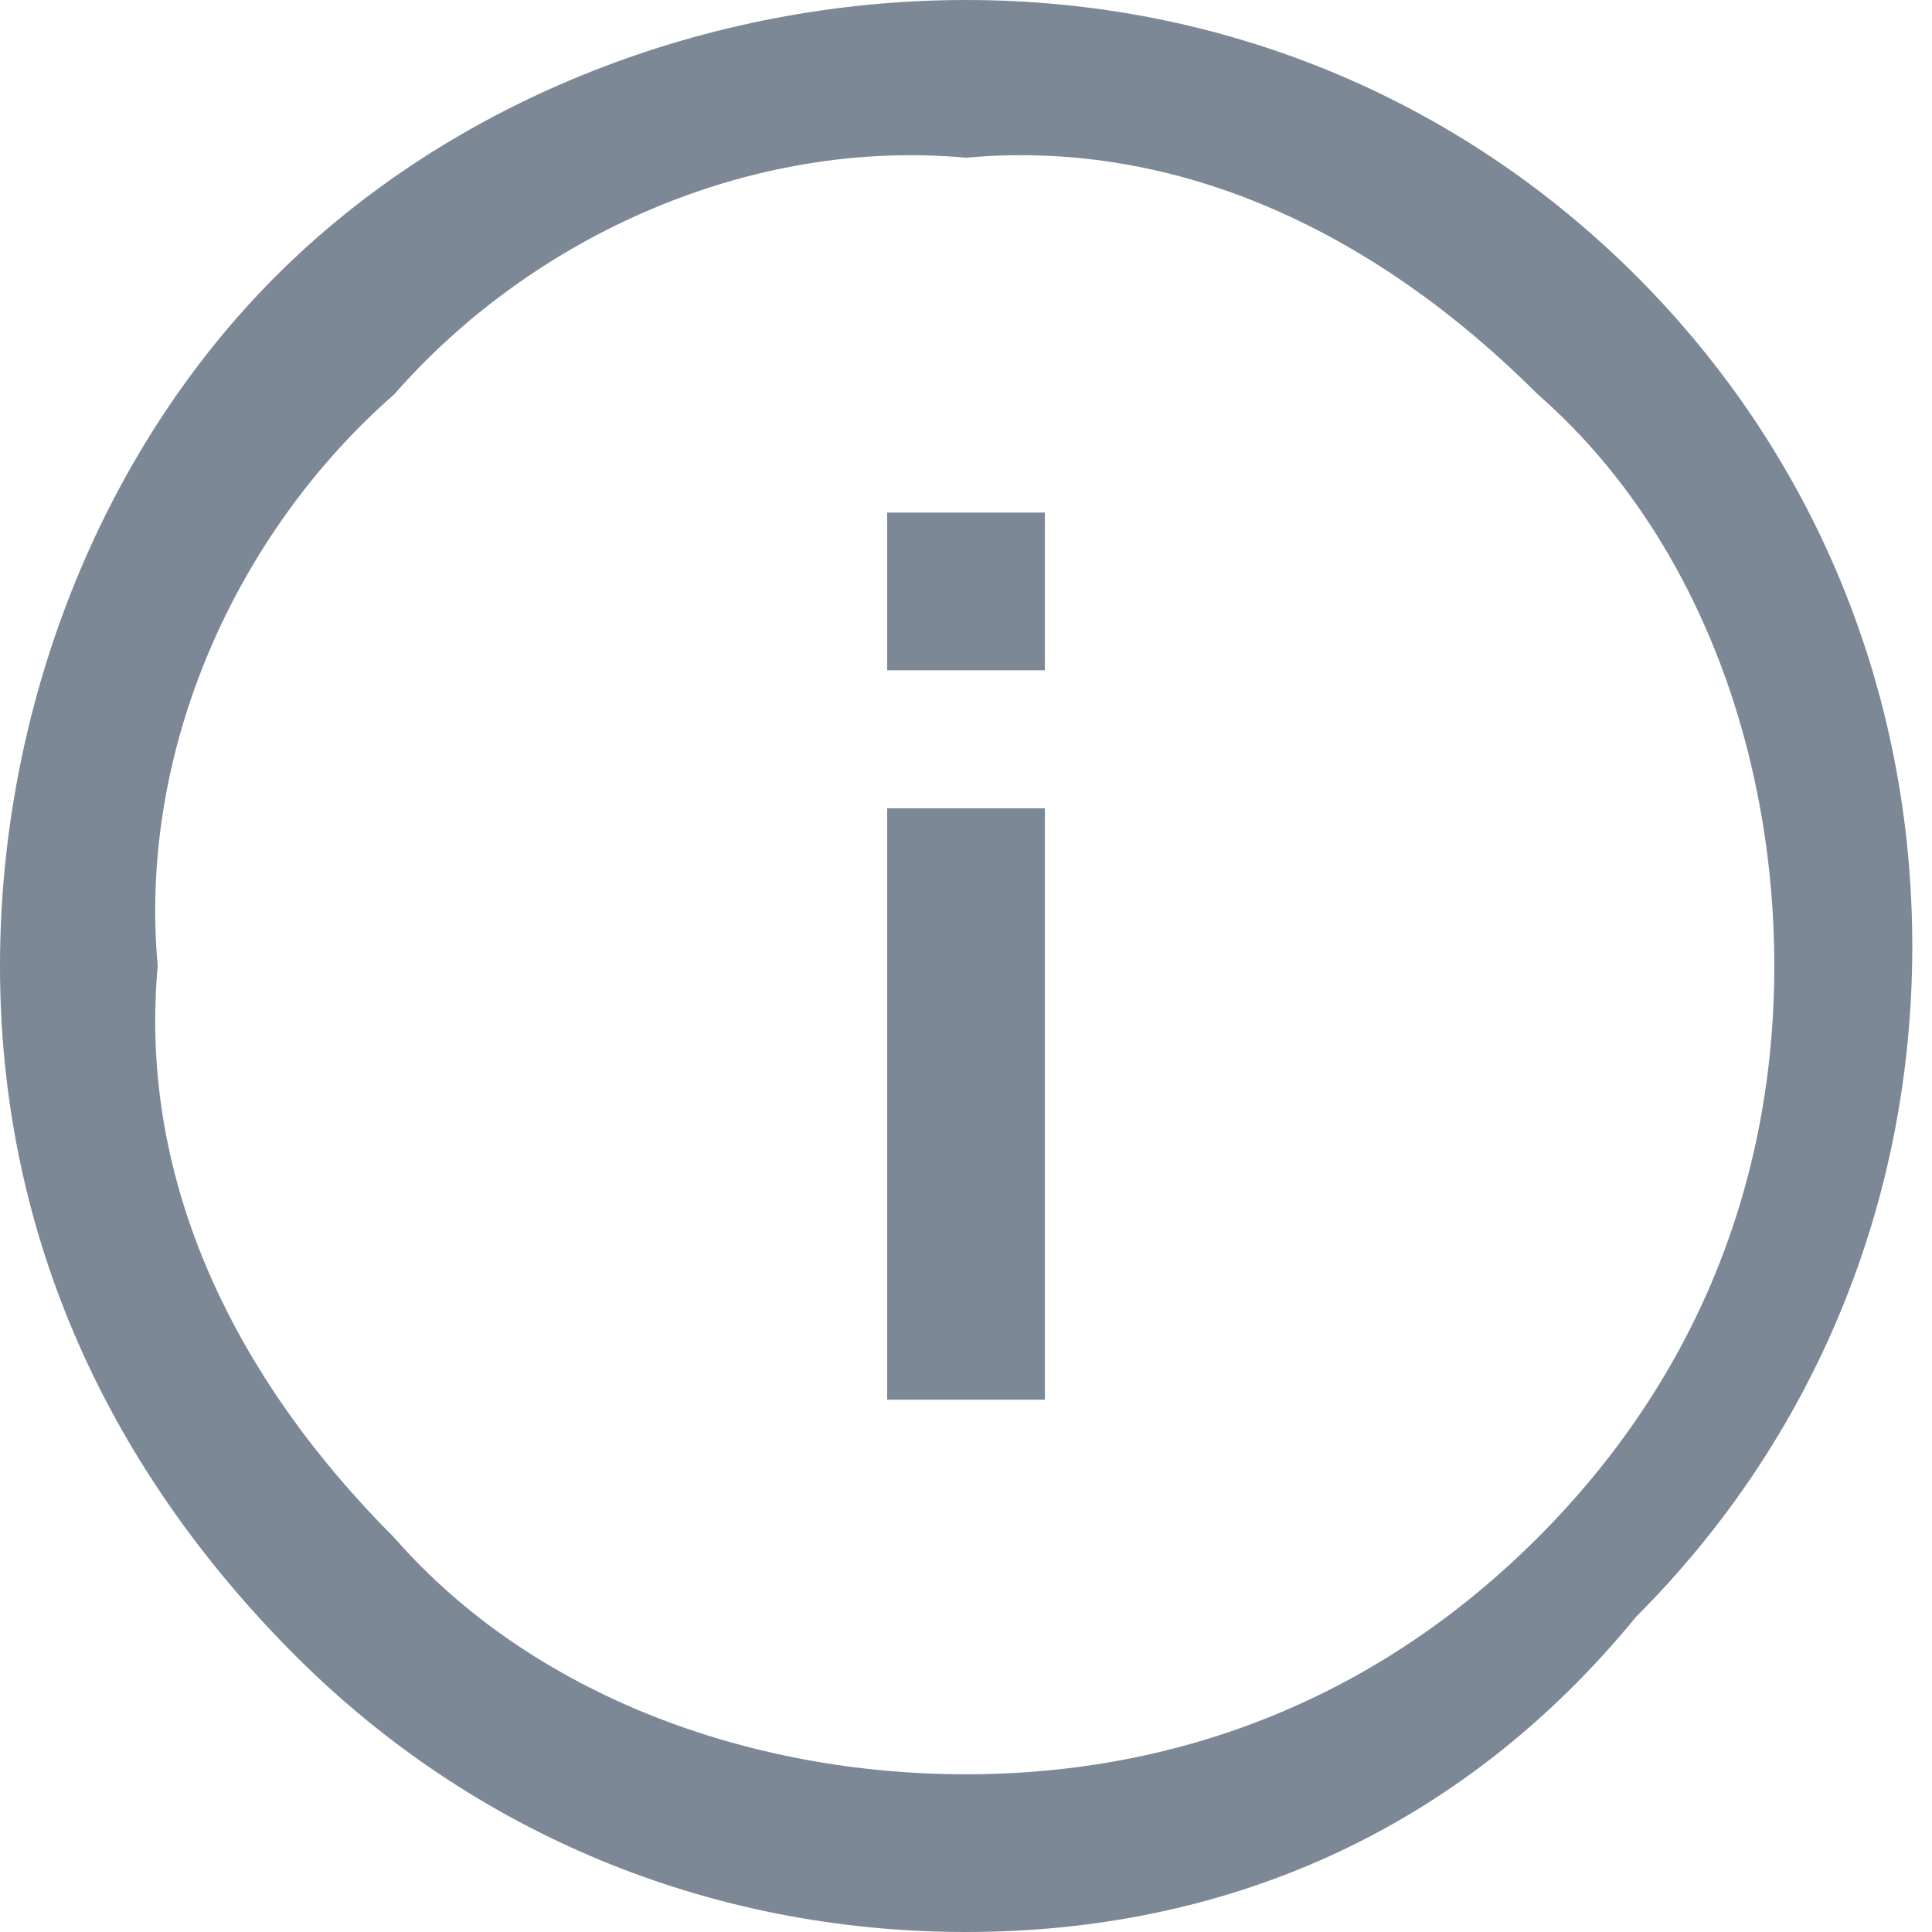 <?xml version="1.0" encoding="utf-8"?>
<!-- Generator: Adobe Illustrator 24.0.2, SVG Export Plug-In . SVG Version: 6.00 Build 0)  -->
<svg version="1.1" id="Layer_1" xmlns="http://www.w3.org/2000/svg" xmlns:xlink="http://www.w3.org/1999/xlink" x="0px" y="0px"
	 viewBox="0 0 9.8 9.8" style="enable-background:new 0 0 9.8 9.8;" xml:space="preserve">
<style type="text/css">
	.st0{fill:#7D8897;}
</style>
<g>
	<g id="featured">
		<path id="_" class="st0" d="M1.4,1.4C2.3,0.5,3.6,0,4.9,0c1.3,0,2.5,0.5,3.4,1.4c0.9,0.9,1.4,2.1,1.4,3.4c0,1.3-0.5,2.5-1.4,3.4
			C7.4,9.3,6.2,9.8,4.9,9.8c-1.3,0-2.5-0.5-3.4-1.4C0.5,7.4,0,6.2,0,4.9C0,3.6,0.5,2.3,1.4,1.4z M7.8,2C7,1.2,6,0.7,4.9,0.8
			C3.8,0.7,2.7,1.2,2,2C1.2,2.7,0.7,3.8,0.8,4.9C0.7,6,1.2,7,2,7.8C2.7,8.6,3.8,9,4.9,9C6,9,7,8.6,7.8,7.8C8.6,7,9,6,9,4.9
			C9,3.8,8.6,2.7,7.8,2z M4.5,2.6h0.8v0.8H4.5V2.6z M4.5,4.1h0.8v3H4.5V4.1z"/>
	</g>
</g>
</svg>
